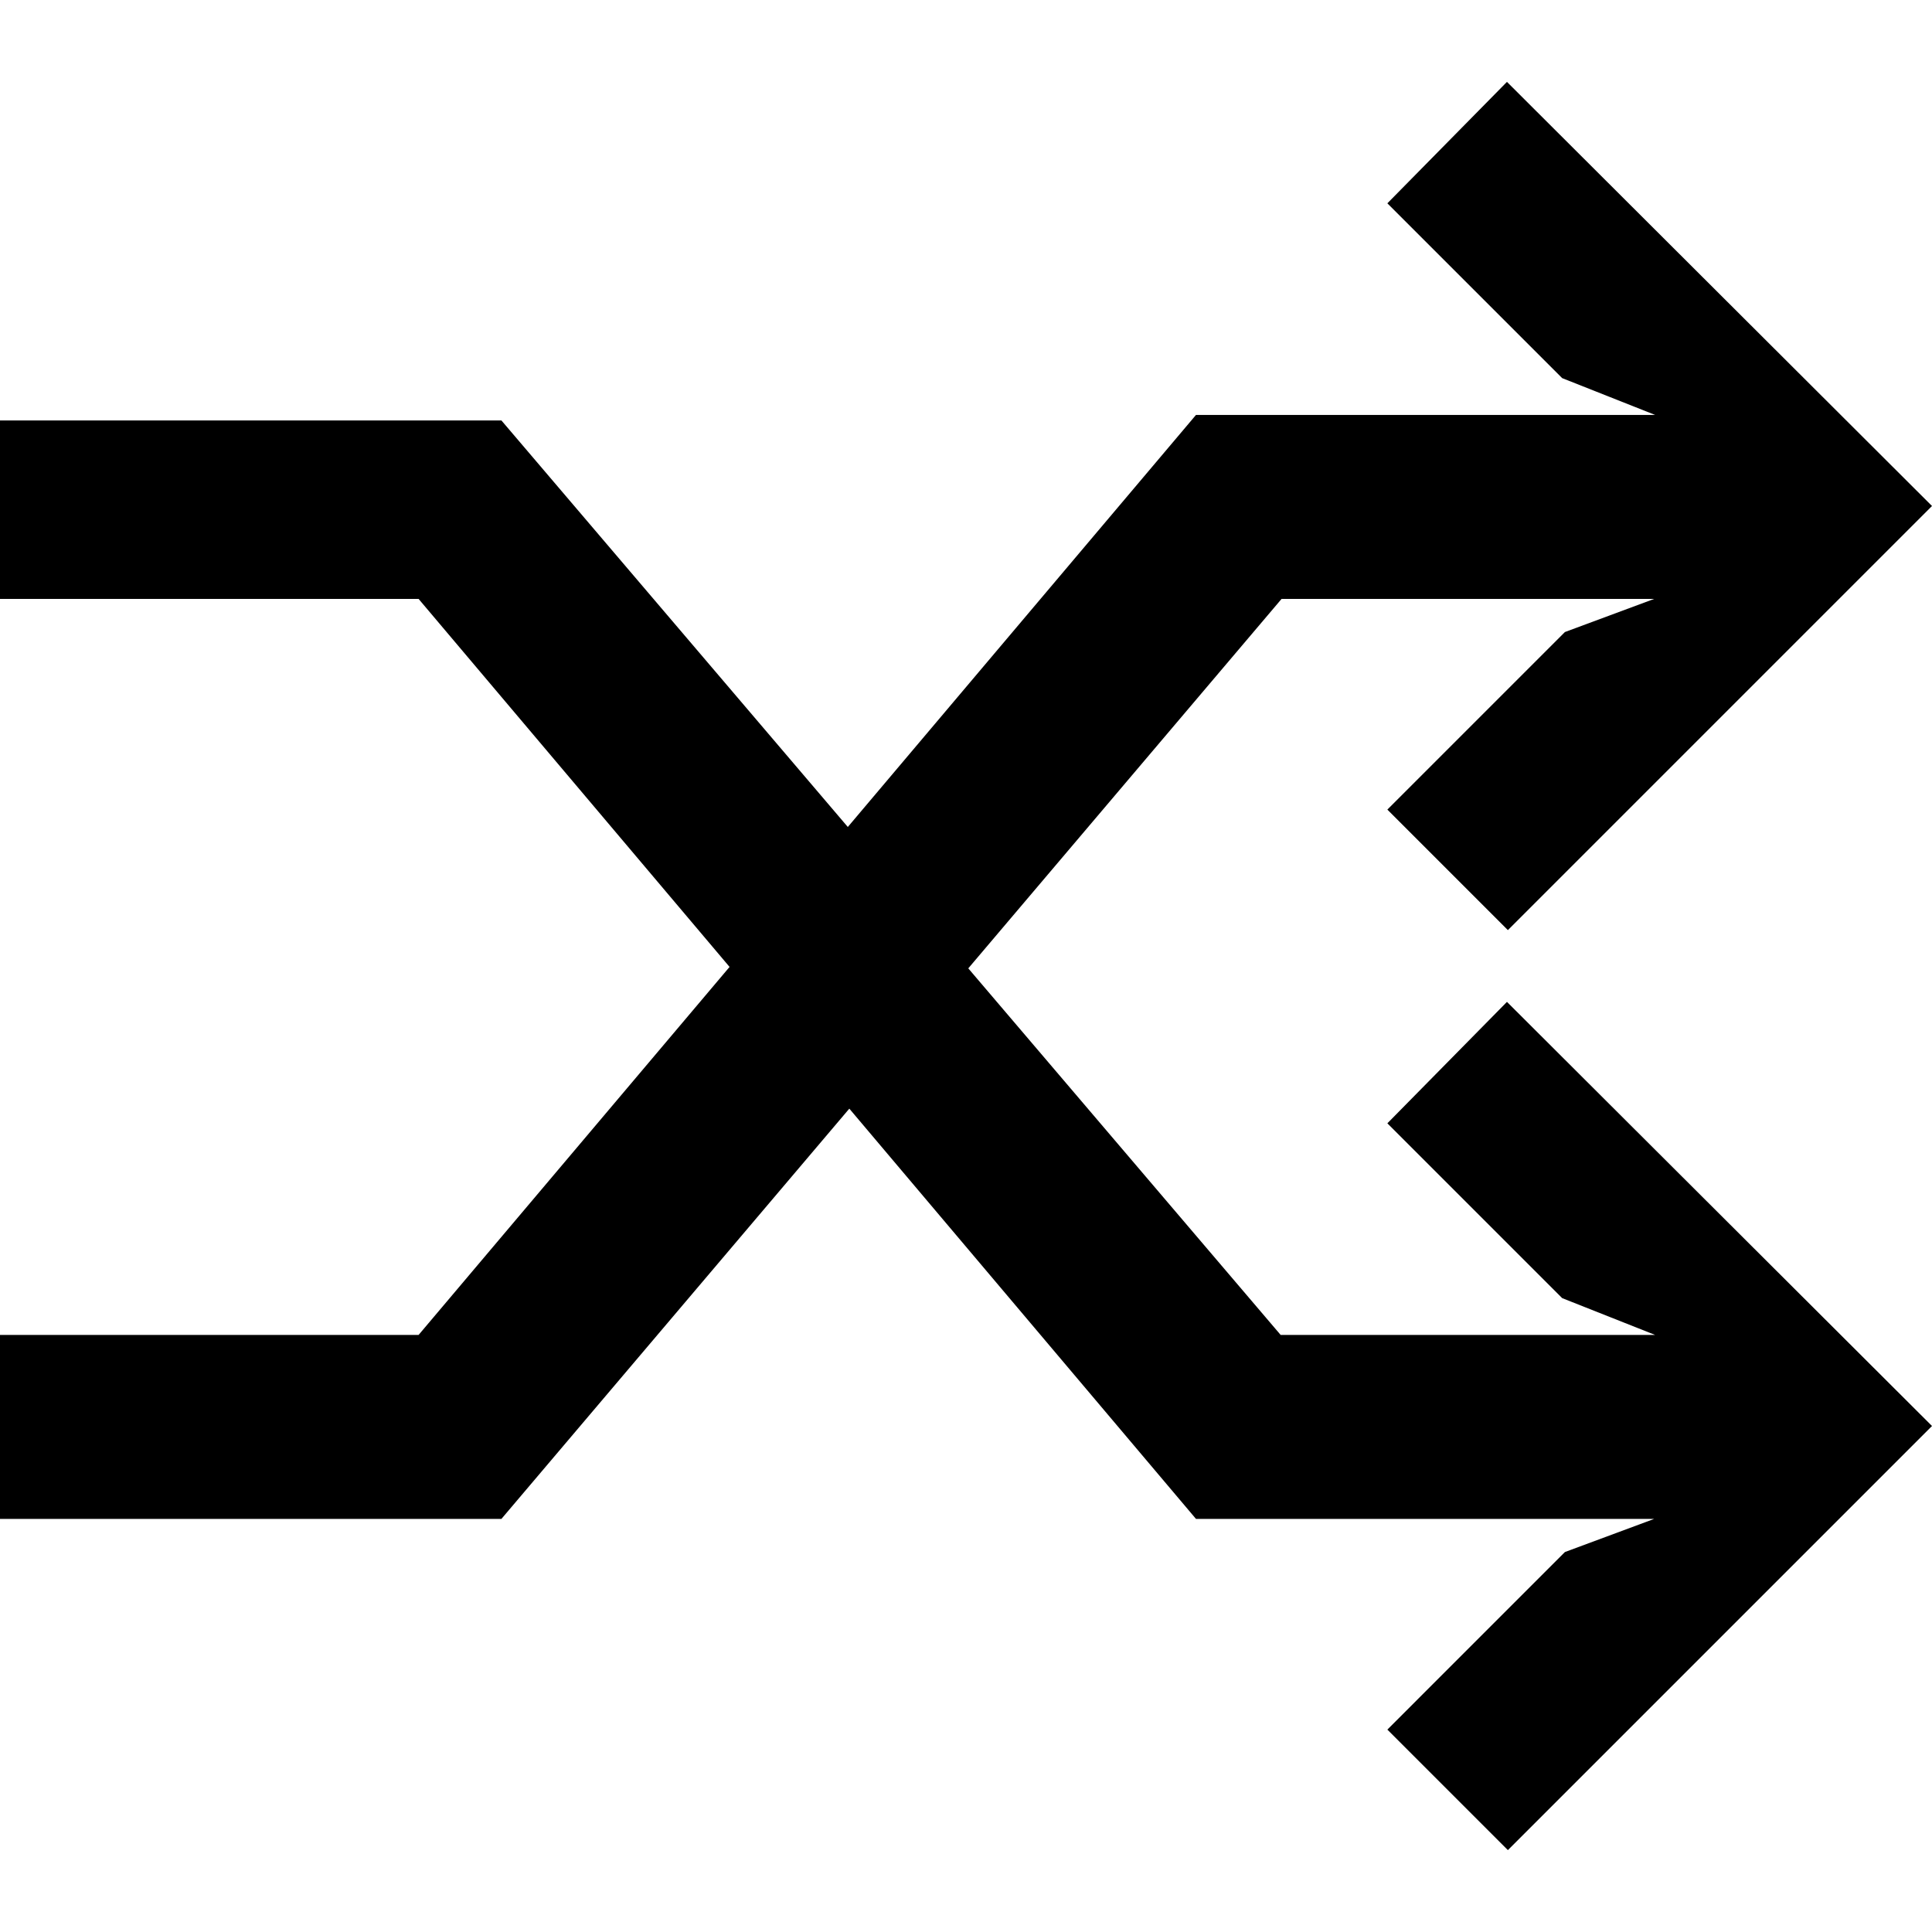 <?xml version="1.0" encoding="iso-8859-1"?>
<!-- Generator: Adobe Illustrator 19.0.0, SVG Export Plug-In . SVG Version: 6.00 Build 0)  -->
<svg version="1.1" id="Layer_1" xmlns="http://www.w3.org/2000/svg" xmlns:xlink="http://www.w3.org/1999/xlink" x="0px" y="0px"
	 viewBox="0 0 448 448" style="enable-background:new 0 0 448 448;" xml:space="preserve">
<g>
	<g>
		<polygon points="349.44,18.987 321.707,47.147 362.24,87.68 383.787,96.213 277.333,96.213 97.067,309.547 0,309.547 0,352.213 
			116.267,352.213 297.173,138.88 383.573,138.88 362.88,146.56 321.707,187.733 349.653,215.68 448,117.333 		"/>
	</g>
</g>
<g>
	<g>
		<polygon points="349.44,232.32 321.707,260.48 362.24,301.013 383.787,309.547 296.96,309.547 116.267,97.493 0,97.493 0,138.88 
			97.067,138.88 277.333,352.213 383.573,352.213 362.88,359.893 321.707,401.067 349.653,429.013 448,330.667 		"/>
	</g>
</g>
<g>
</g>
<g>
</g>
<g>
</g>
<g>
</g>
<g>
</g>
<g>
</g>
<g>
</g>
<g>
</g>
<g>
</g>
<g>
</g>
<g>
</g>
<g>
</g>
<g>
</g>
<g>
</g>
<g>
</g>
</svg>

